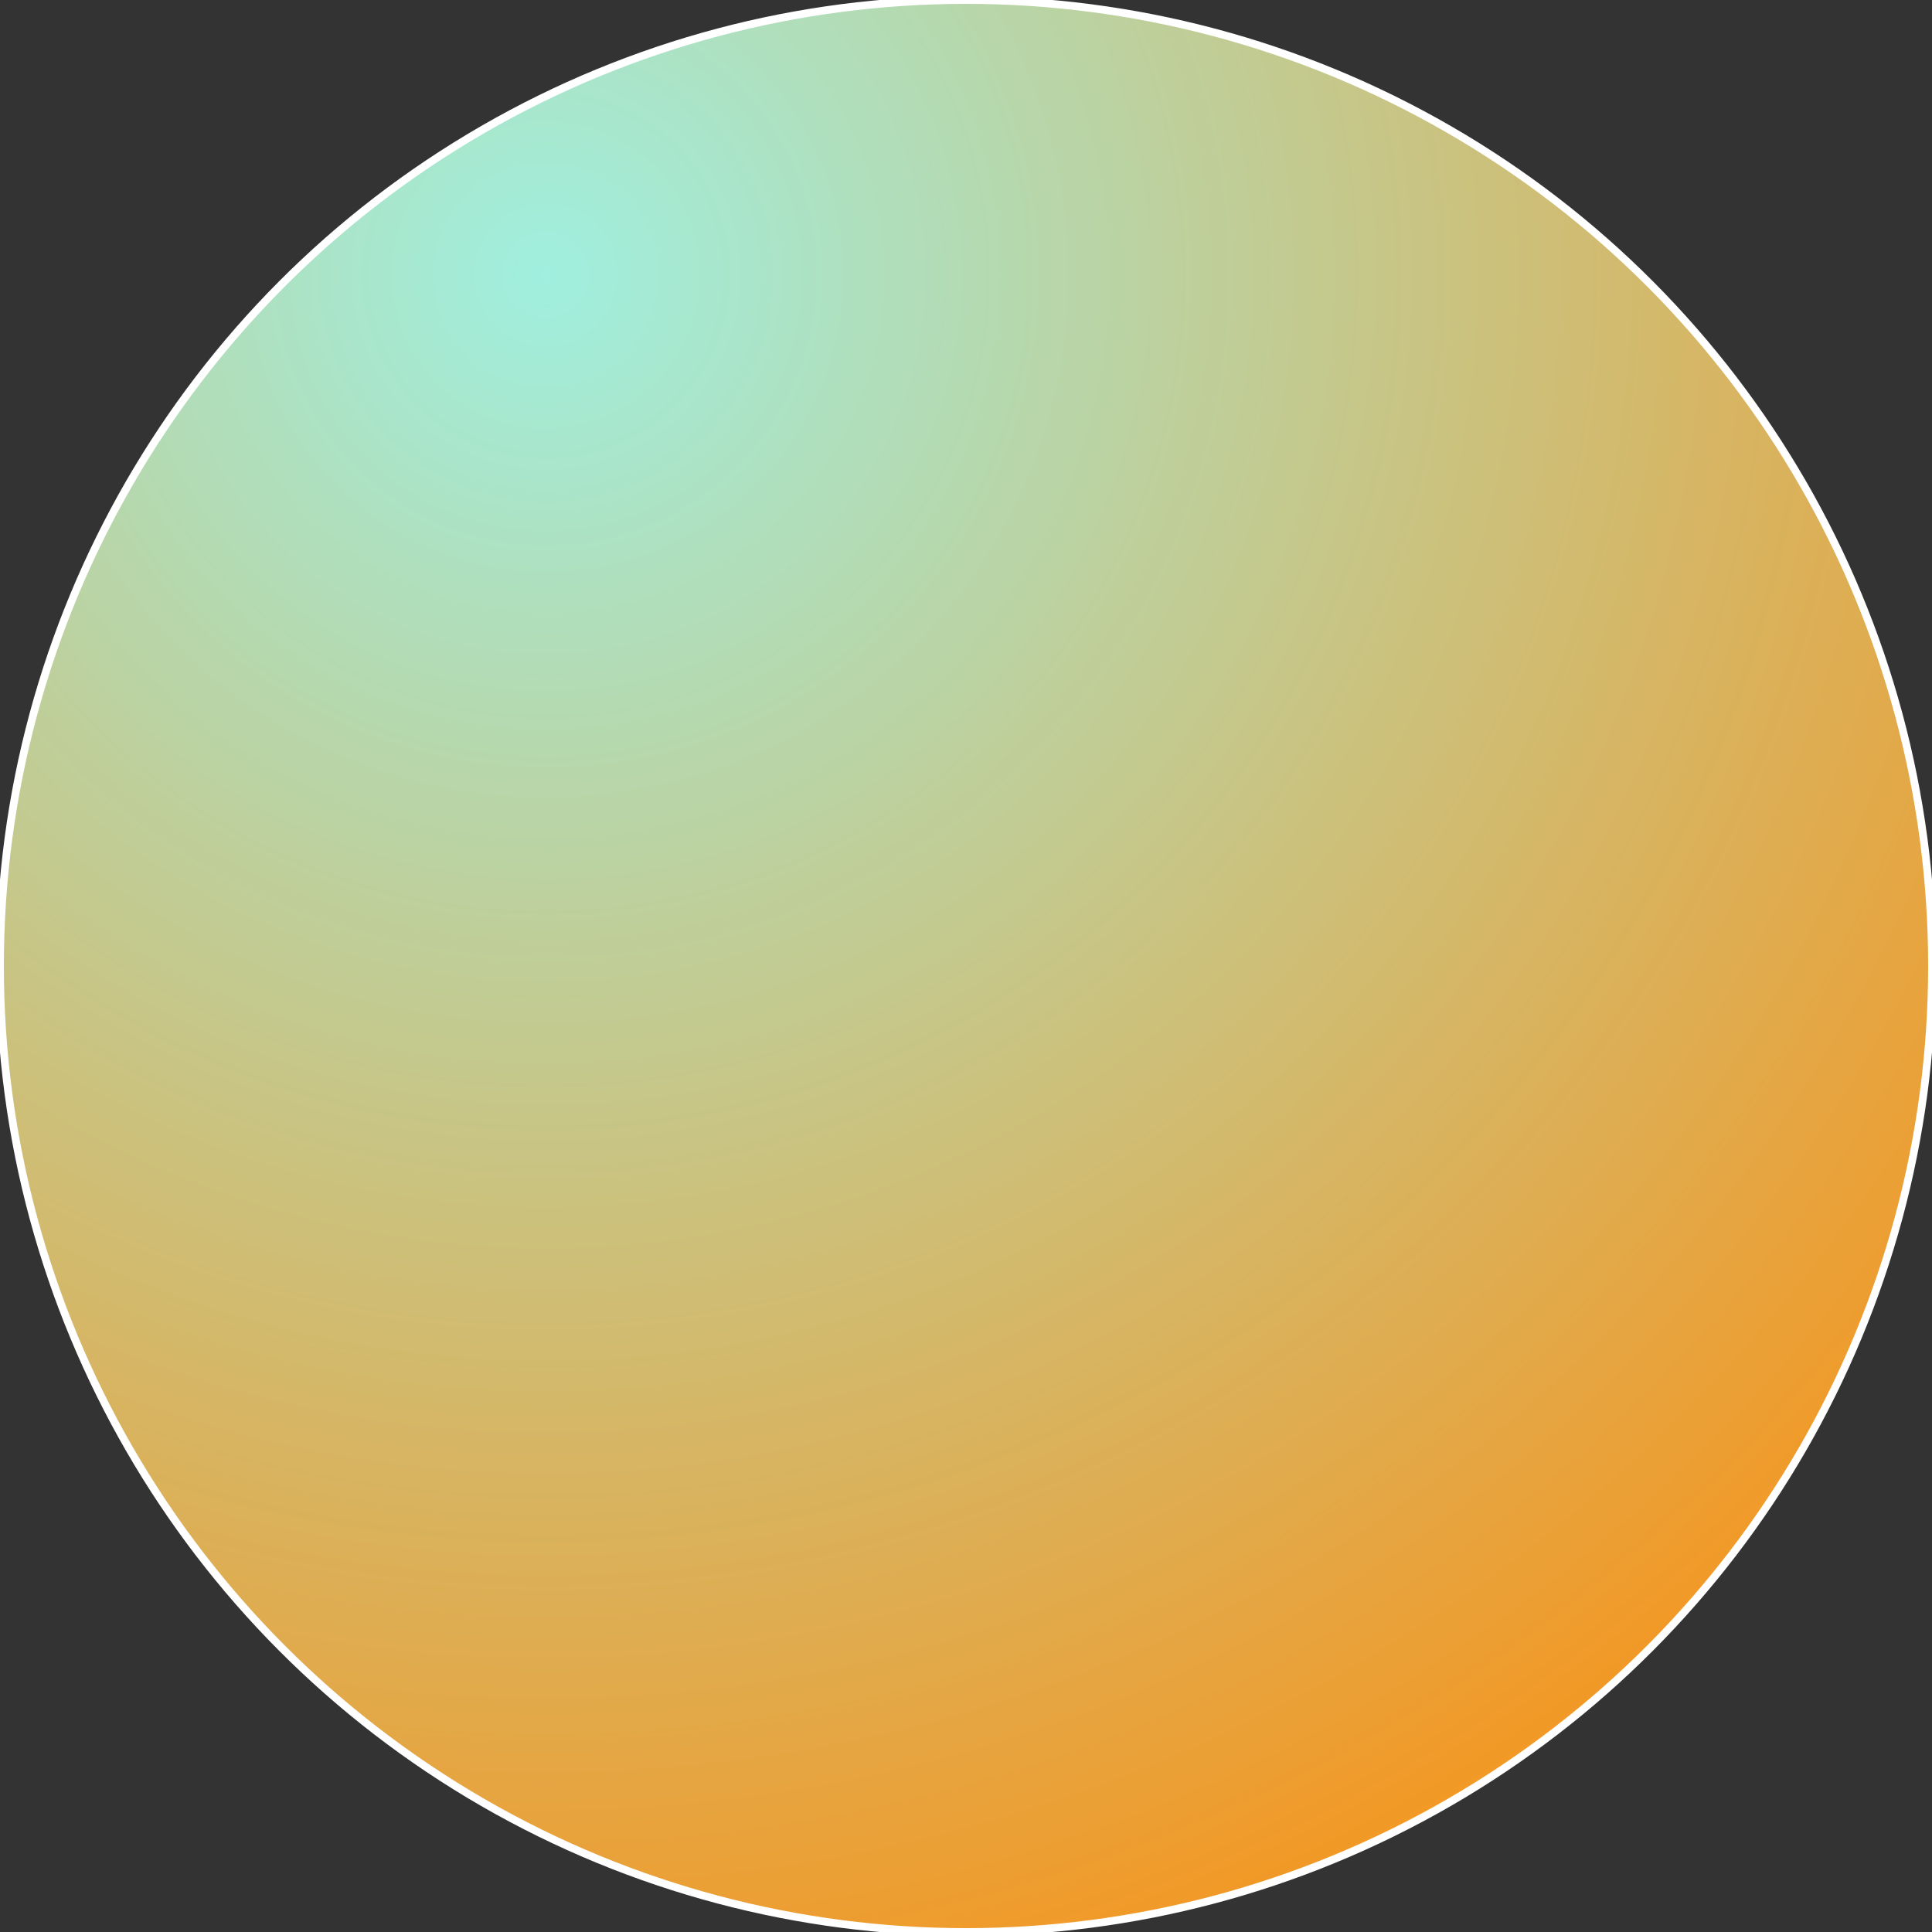 <svg width="250" height="250" viewBox="0 0 250 250" fill="none" xmlns="http://www.w3.org/2000/svg">
<rect x="0" y="0" width="250" height="250" fill="#333333" stroke="none"/>
<circle cx="125" cy="125" r="125" fill="url(#paint0_radial_2196_42374)"/>
<circle cx="125" cy="125" r="125" stroke="white"/>
<defs>
<radialGradient id="paint0_radial_2196_42374" cx="0" cy="0" r="1" gradientUnits="userSpaceOnUse" gradientTransform="translate(70 34.5) rotate(45) scale(246.78)">
<stop offset="0" stop-color="#A0EFDF"/>
<stop offset="1" stop-color="#F7931A"/>
</radialGradient>
</defs>
</svg>
